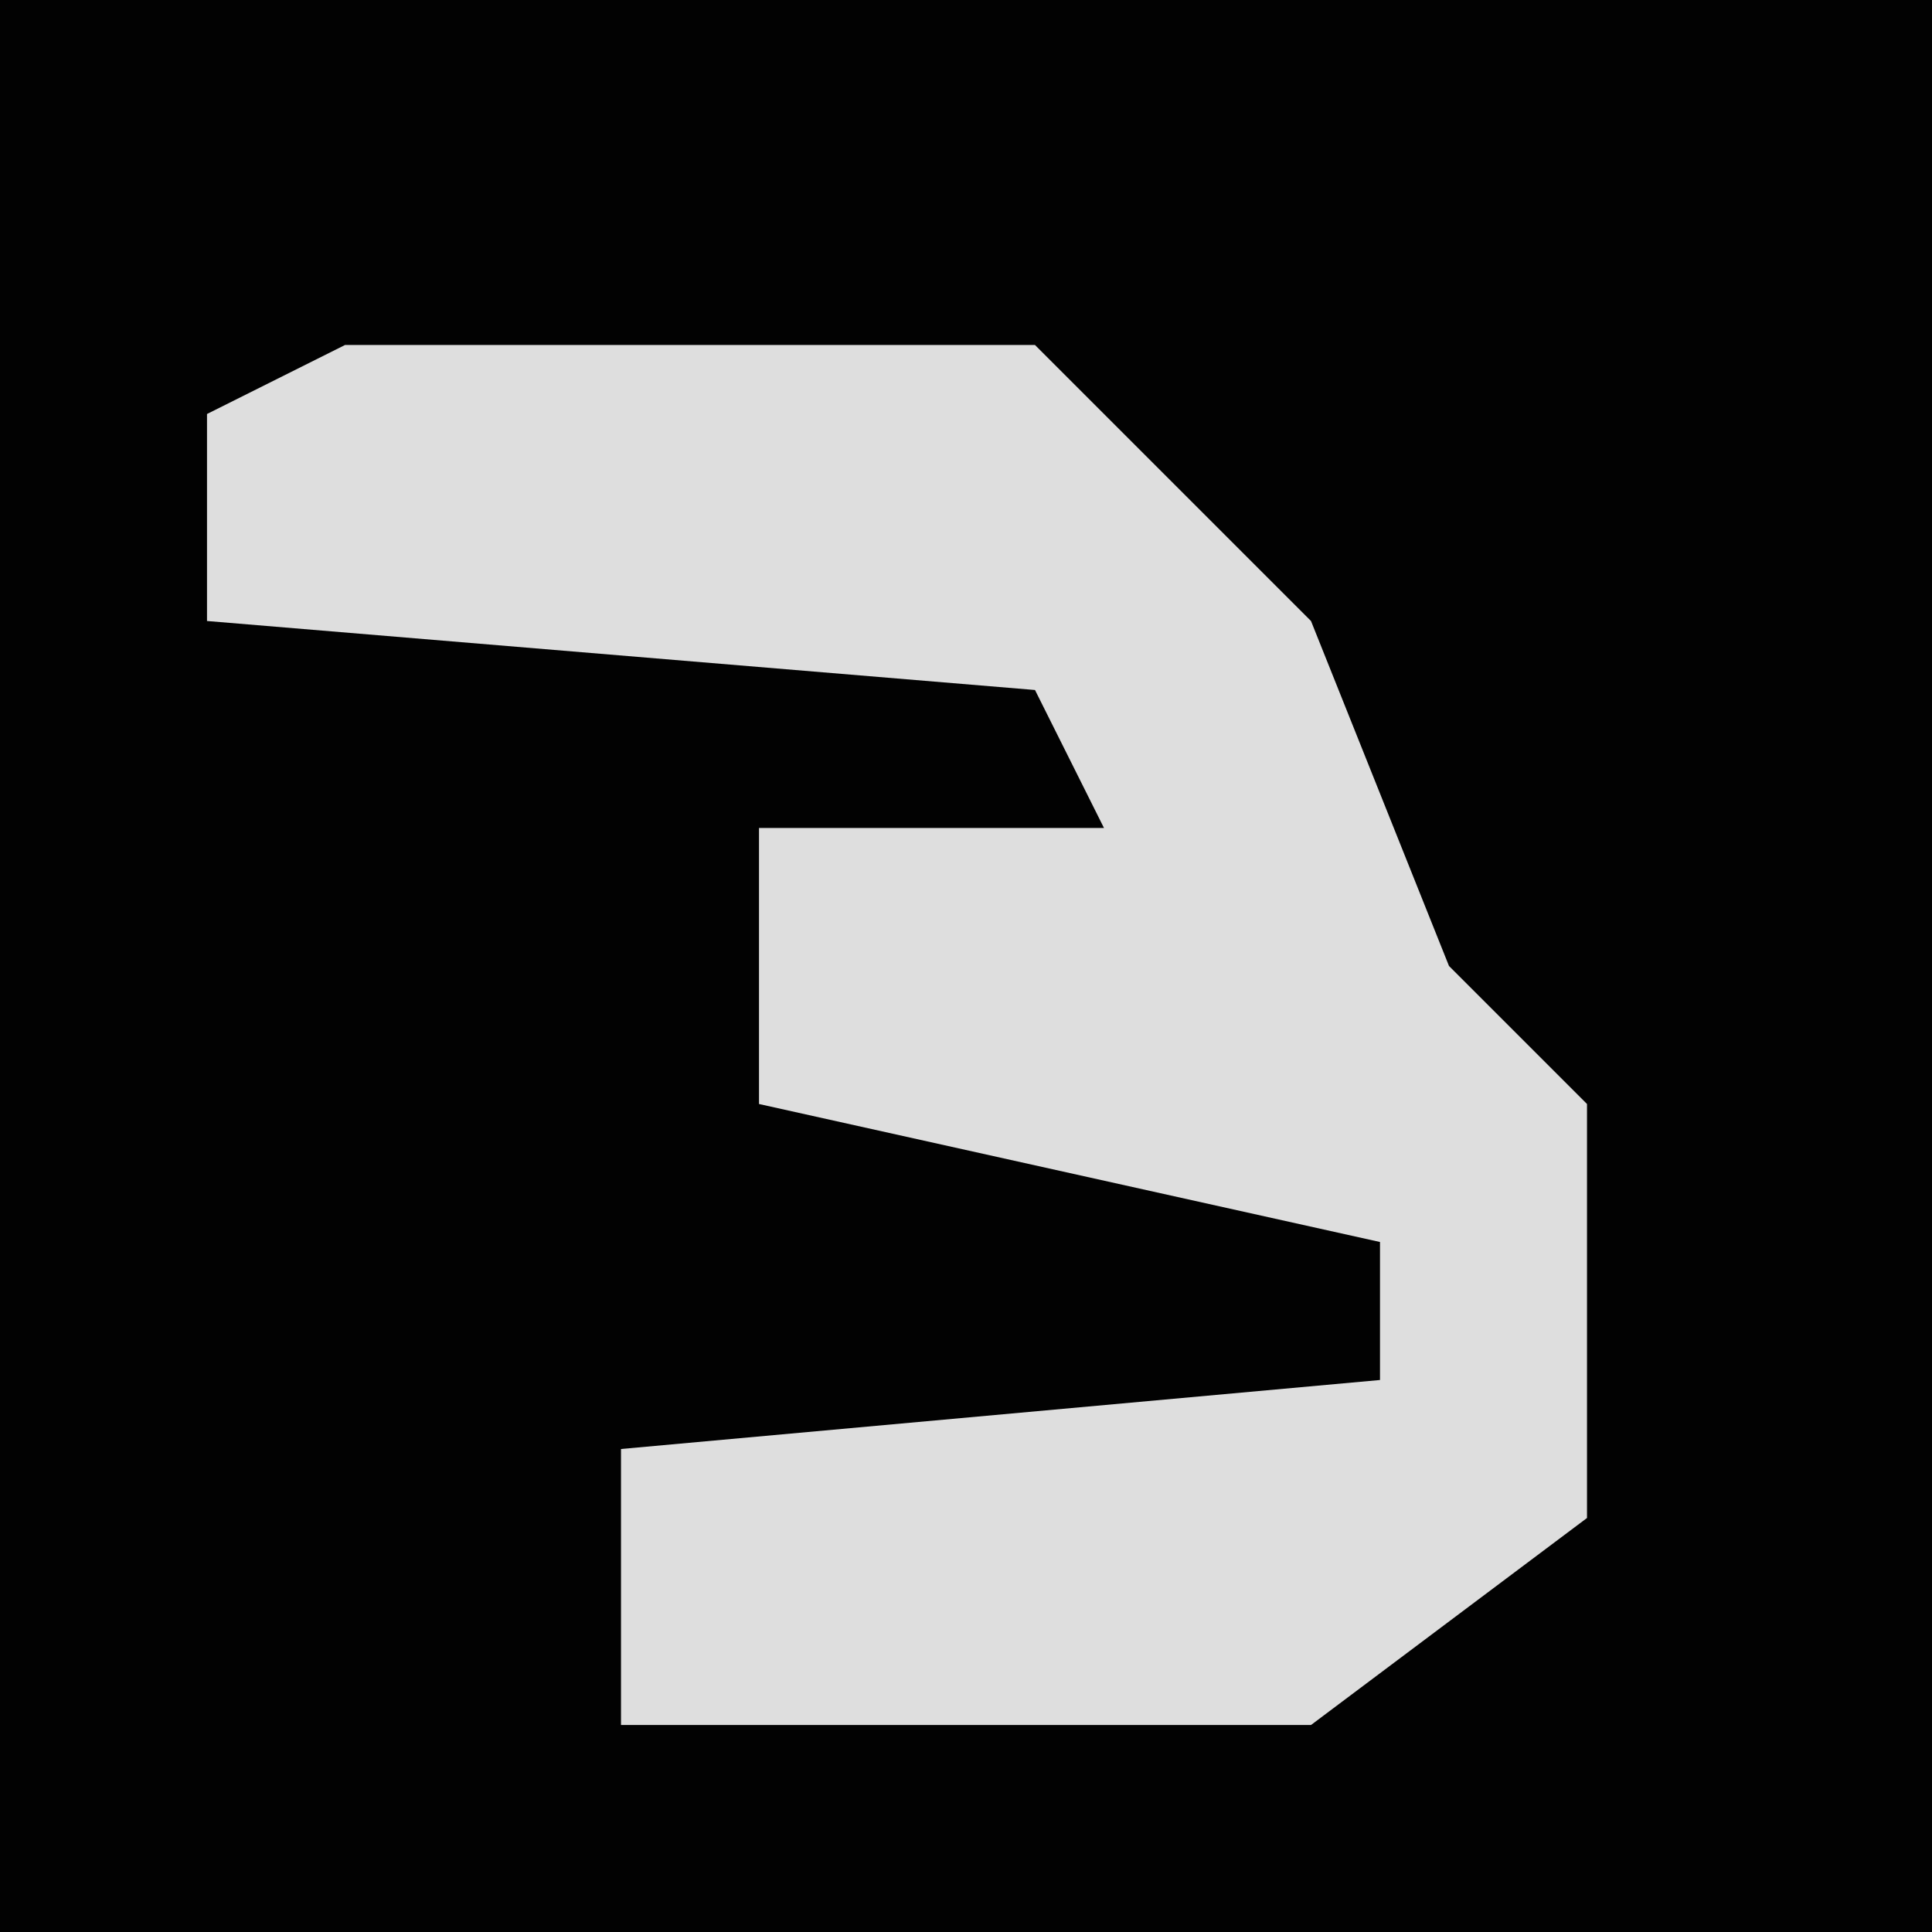 <?xml version="1.0" encoding="UTF-8"?>
<svg version="1.1" xmlns="http://www.w3.org/2000/svg" width="28" height="28">
<path d="M0,0 L28,0 L28,28 L0,28 Z " fill="#020202" transform="translate(0,0)"/>
<path d="M0,0 L10,0 L14,4 L16,9 L18,11 L18,17 L14,20 L4,20 L4,16 L15,15 L15,13 L6,11 L6,7 L11,7 L10,5 L-2,4 L-2,1 Z " fill="#DEDEDE" transform="translate(5,5)"/>
</svg>
